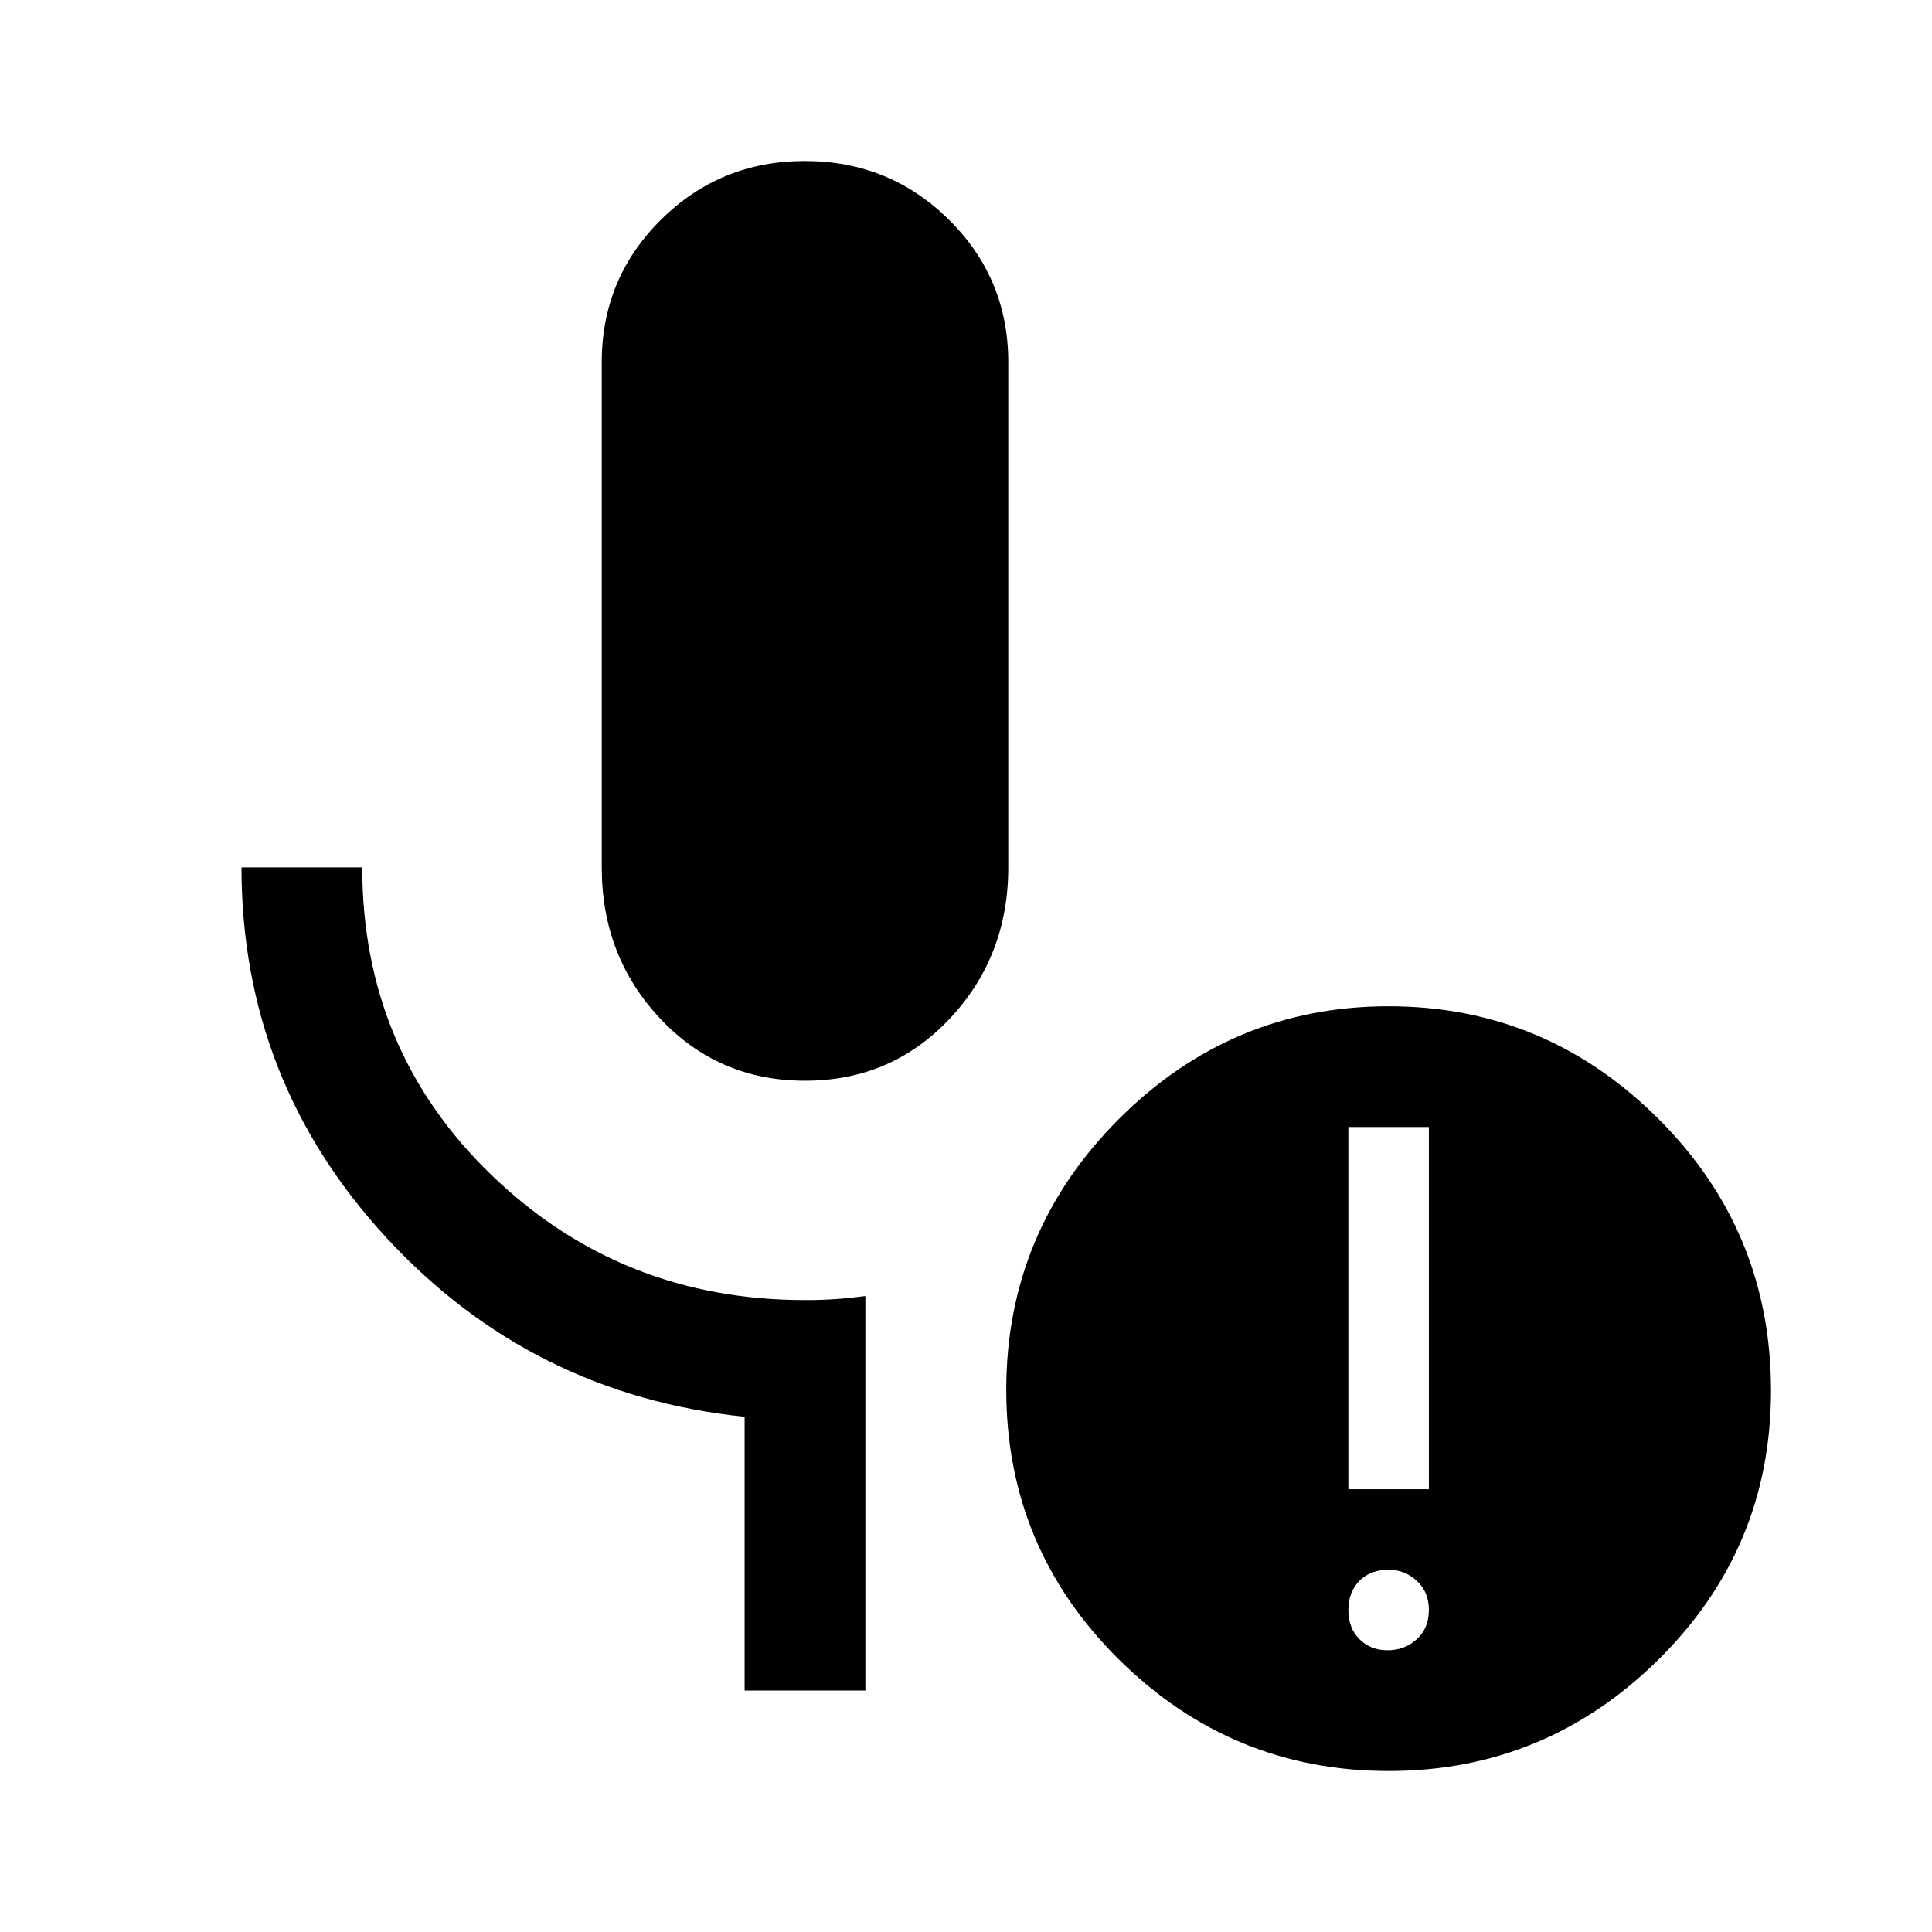 <svg xmlns="http://www.w3.org/2000/svg" viewBox="0 -960 960 960"><path d="M400-423q-43 0-72-30.92-29-30.91-29-75.08v-251q0-41.67 29.44-70.83Q357.88-880 399.94-880t71.56 29.17Q501-821.67 501-780v251q0 44.17-29 75.08Q443-423 400-423Zm30 303h-60v-136q-106-11-178-89t-72-184h60q0 91 64.35 153T400-314q8.25 0 15.38-.5 7.12-.5 14.62-1.5v196Zm259.5-20q8.5 0 14.5-5.5t6-14.5q0-9-6-14.5t-14-5.5q-9 0-14.5 5.5T670-160q0 9 5.5 14.5t14 5.5ZM670-220h40v-180h-40v180Zm20 140q-78 0-134-55.4t-56-134q0-78.6 56-134.6t134-56q78 0 134 55.87 56 55.86 56 135.13 0 78.43-56 133.72Q768-80 690-80Z"/></svg>